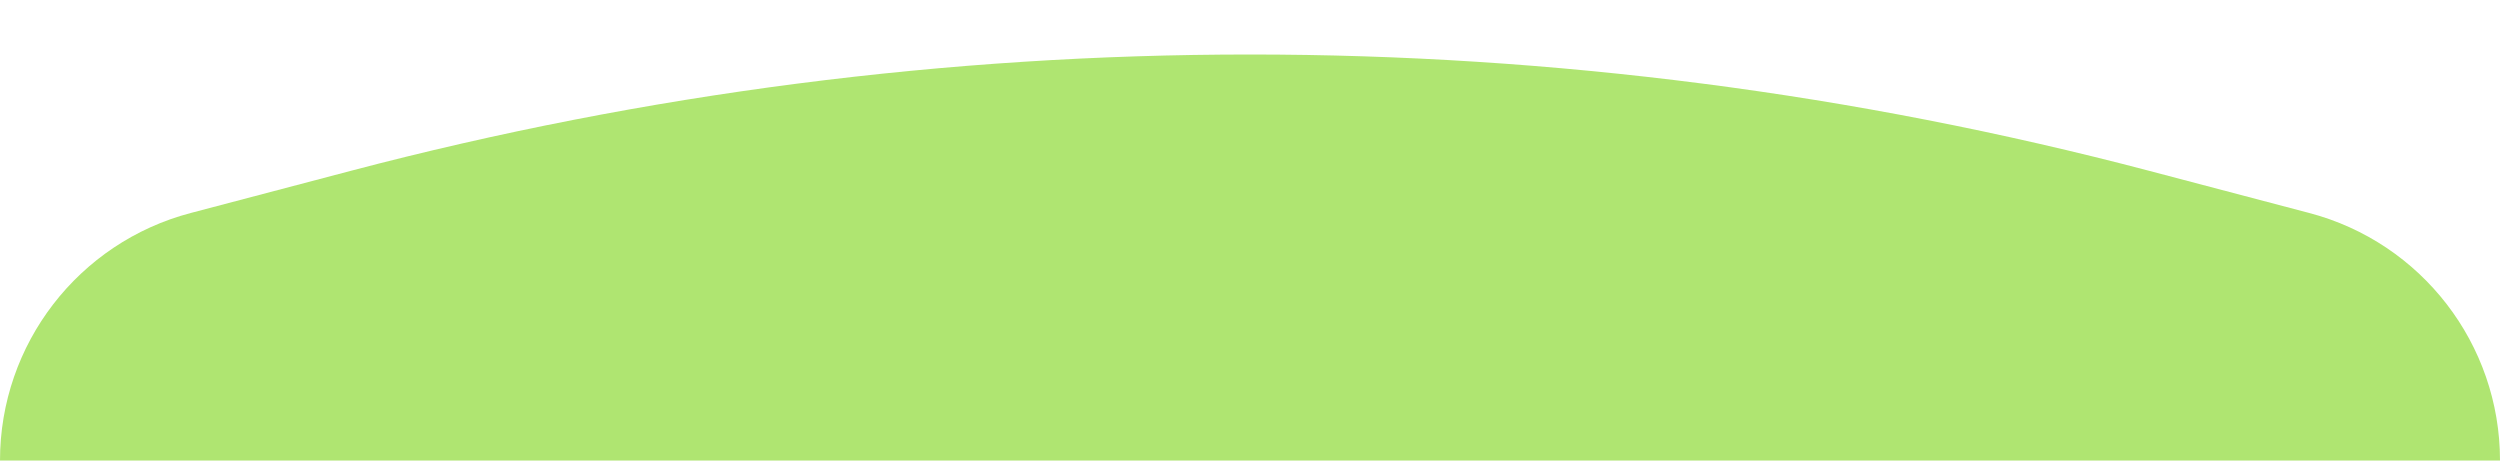 <svg width="38" height="7" viewBox="0 0 38 7" fill="none" xmlns="http://www.w3.org/2000/svg">
<path d="M0 7C0 5.232 1.192 3.686 2.901 3.237L5.331 2.597C14.291 0.239 23.709 0.239 32.669 2.597L35.099 3.237C36.808 3.686 38 5.232 38 7H0Z" fill="#AFE571"/>
</svg>
